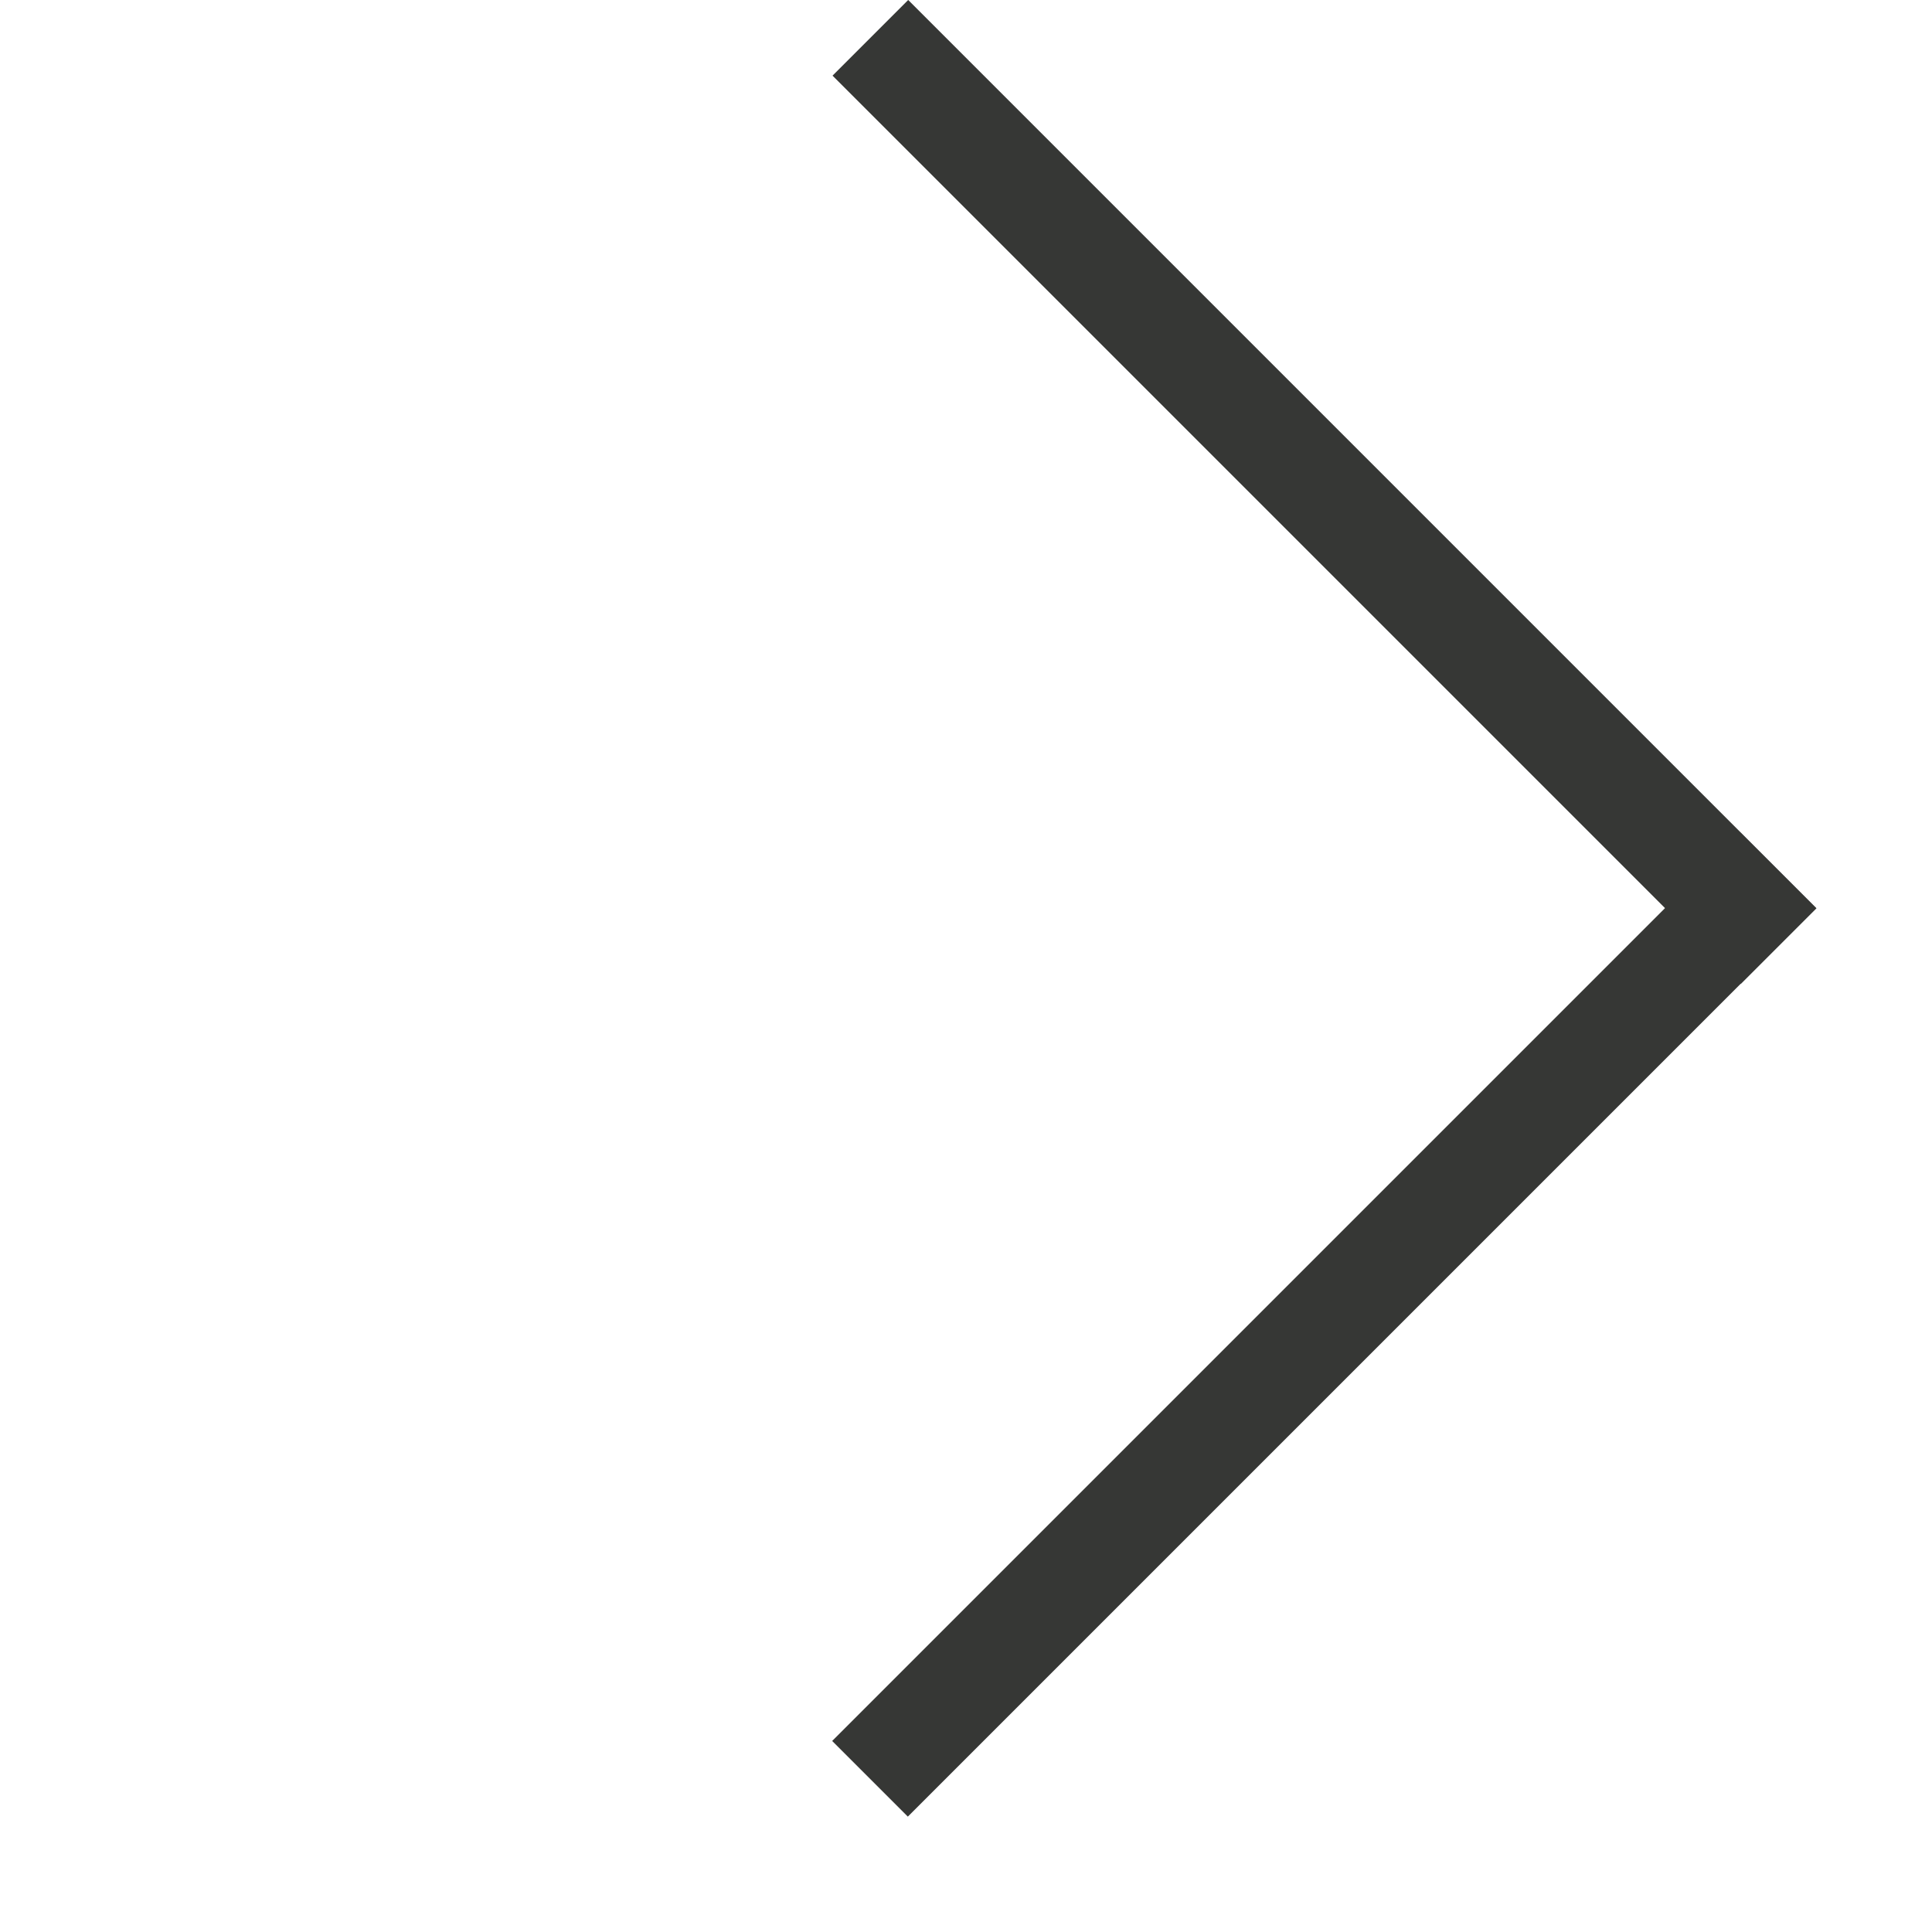 <svg width="13" height="13" viewBox="0 0 13 13" fill="none" xmlns="http://www.w3.org/2000/svg">
<rect x="5.602" y="0.509" width="0.72" height="8.643" transform="rotate(-45 5.602 0.509)" fill="#363735"/>
<rect x="11.711" y="5.603" width="0.72" height="8.643" transform="rotate(45 11.711 5.603)" fill="#363735"/>
</svg>
